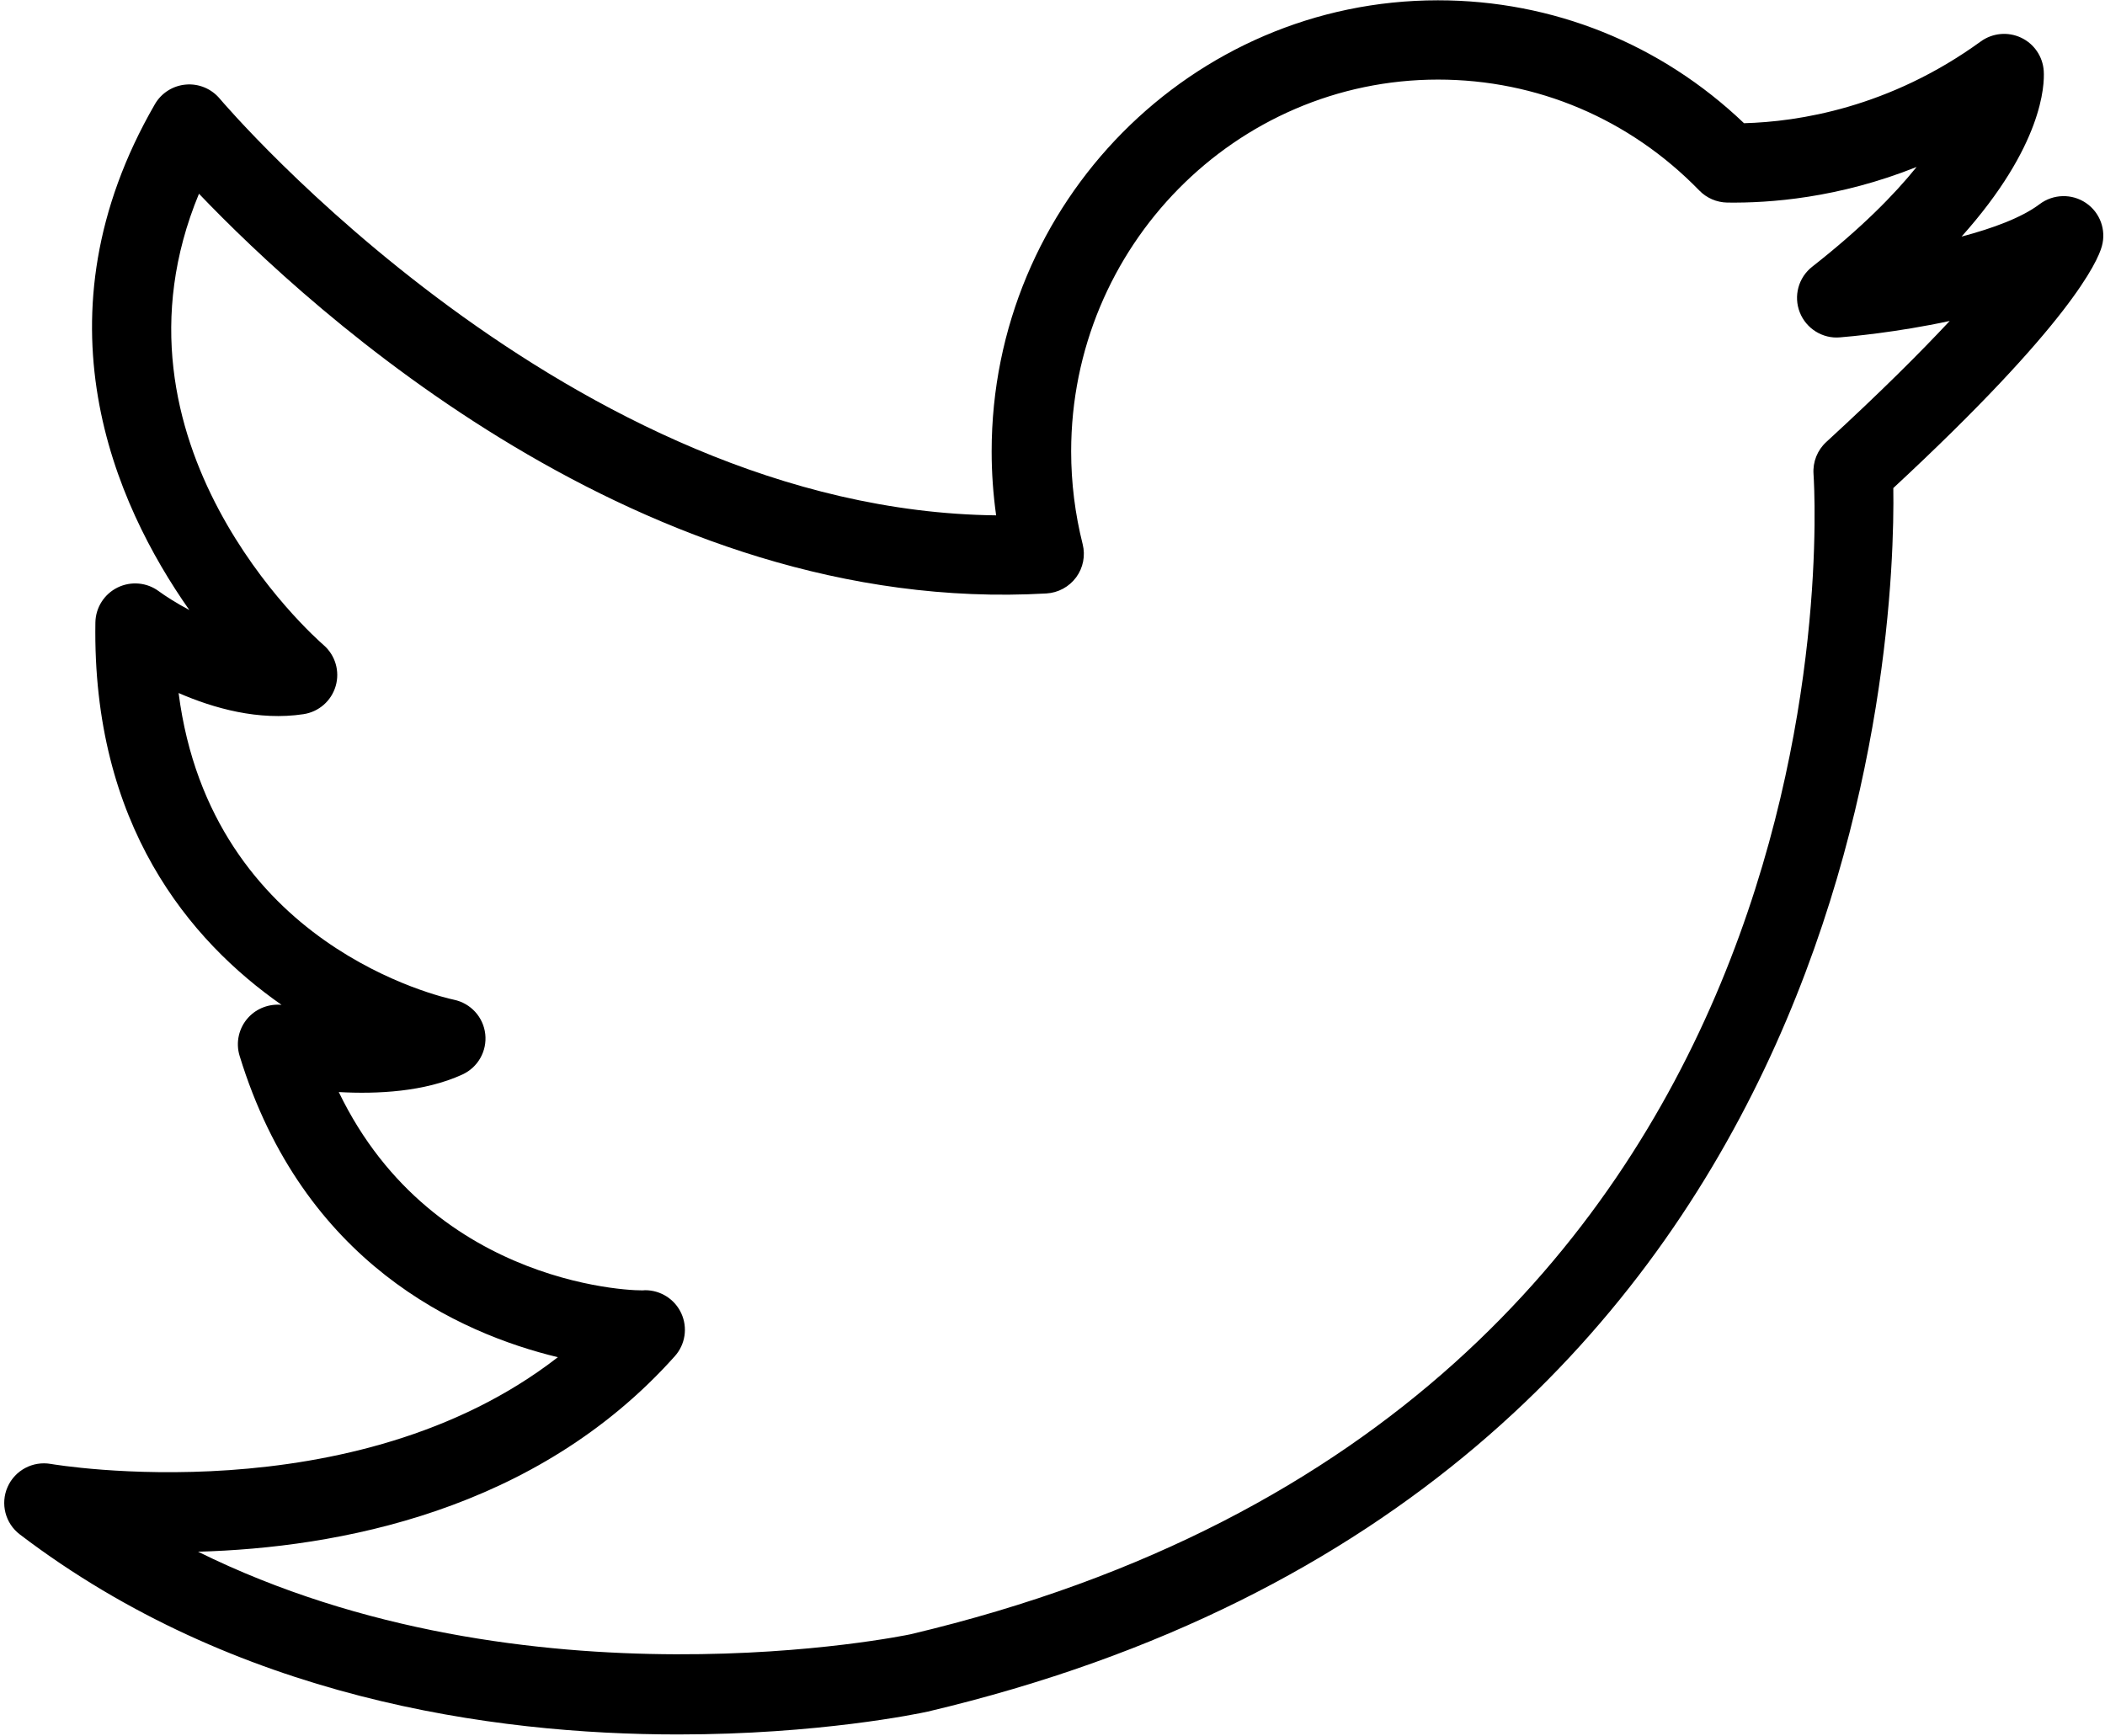 <?xml version="1.0" encoding="UTF-8" standalone="no"?>
<svg width="280px" height="231px" viewBox="0 0 280 231" version="1.1" xmlns="http://www.w3.org/2000/svg" xmlns:xlink="http://www.w3.org/1999/xlink">
    <!-- Generator: Sketch 3.8.3 (29802) - http://www.bohemiancoding.com/sketch -->
    <title>twitter (1)</title>
    <desc>Created with Sketch.</desc>
    <defs></defs>
    <g id="Page-1" stroke="none" stroke-width="1" fill="none" fill-rule="evenodd">
        <g id="twitter-(1)" fill="#000000">
            <g id="Capa_1">
                <path d="M277.458,26.996 C275.588,25.731 273.11,25.799 271.303,27.159 C268.931,28.952 265.075,30.375 260.922,31.471 C271.737,19.379 271.969,11.304 271.853,9.449 C271.731,7.53 270.574,5.827 268.831,5.01 C267.082,4.188 265.032,4.388 263.474,5.516 C251.307,14.34 239.188,16.201 231.982,16.391 C220.919,5.827 206.555,0.04 191.266,0.04 C158.532,0.04 131.906,26.964 131.906,60.056 C131.906,62.902 132.106,65.744 132.503,68.558 C75.774,67.921 29.706,13.687 29.23,13.123 C28.121,11.805 26.441,11.099 24.718,11.251 C22.996,11.399 21.459,12.374 20.598,13.871 C4.273,42.124 15.198,66.94 25.183,81.151 C23.419,80.213 21.987,79.285 21.131,78.658 C19.546,77.477 17.428,77.282 15.642,78.157 C13.862,79.032 12.726,80.824 12.689,82.801 C12.251,109.725 25.236,125.148 37.451,133.677 C35.823,133.524 34.17,134.125 33.039,135.353 C31.771,136.729 31.322,138.674 31.872,140.461 C40.309,168.013 61.023,177.374 74.205,180.552 C47.103,201.605 7.216,194.826 6.777,194.753 C4.368,194.326 1.991,195.591 1.008,197.82 C0.031,200.045 0.697,202.654 2.641,204.13 C31.248,225.915 65.466,230.738 90.18,230.738 C108.877,230.738 122.143,227.976 123.411,227.697 C248.608,198.095 252.131,83.676 251.841,64.927 C275.345,43.12 279.017,34.813 279.582,32.757 C280.189,30.58 279.334,28.261 277.458,26.996 L277.458,26.996 Z M242.918,58.807 C241.74,59.887 241.121,61.442 241.227,63.04 C241.56,68.1 247.963,187.421 121.081,217.418 C120.505,217.539 70.068,228.039 26.346,206.428 C44.82,205.917 71.309,201.088 89.763,180.415 C91.158,178.86 91.496,176.626 90.629,174.728 C89.774,172.846 87.888,171.639 85.822,171.639 L85.769,171.639 C85.505,171.808 57.764,171.607 45.063,145.279 C50.177,145.568 56.485,145.252 61.509,142.943 C63.58,141.989 64.801,139.823 64.547,137.562 C64.294,135.306 62.614,133.466 60.384,132.997 C58.963,132.697 28.078,125.807 23.757,92.194 C28.443,94.239 34.439,95.91 40.367,95.008 C42.406,94.703 44.075,93.243 44.651,91.266 C45.227,89.289 44.598,87.16 43.04,85.81 C41.719,84.661 12.715,58.944 26.467,25.773 C41.397,41.402 85.616,82.015 139.191,78.948 C140.76,78.858 142.213,78.067 143.148,76.802 C144.078,75.537 144.395,73.924 144.014,72.401 C143,68.369 142.482,64.215 142.482,60.061 C142.482,32.778 164.375,10.587 191.281,10.587 C204.441,10.587 216.788,15.827 226.038,25.346 C227.011,26.348 228.347,26.922 229.742,26.949 C235.342,27.028 244.545,26.369 254.942,22.21 C251.941,25.937 247.535,30.401 241.053,35.482 C239.22,36.921 238.549,39.383 239.399,41.549 C240.25,43.721 242.448,45.086 244.74,44.881 C245.971,44.781 252.248,44.232 259.343,42.699 C255.465,46.852 250.166,52.155 242.918,58.807 L242.918,58.807 Z" id="Shape"></path>
            </g>
        </g>
    </g>
</svg>